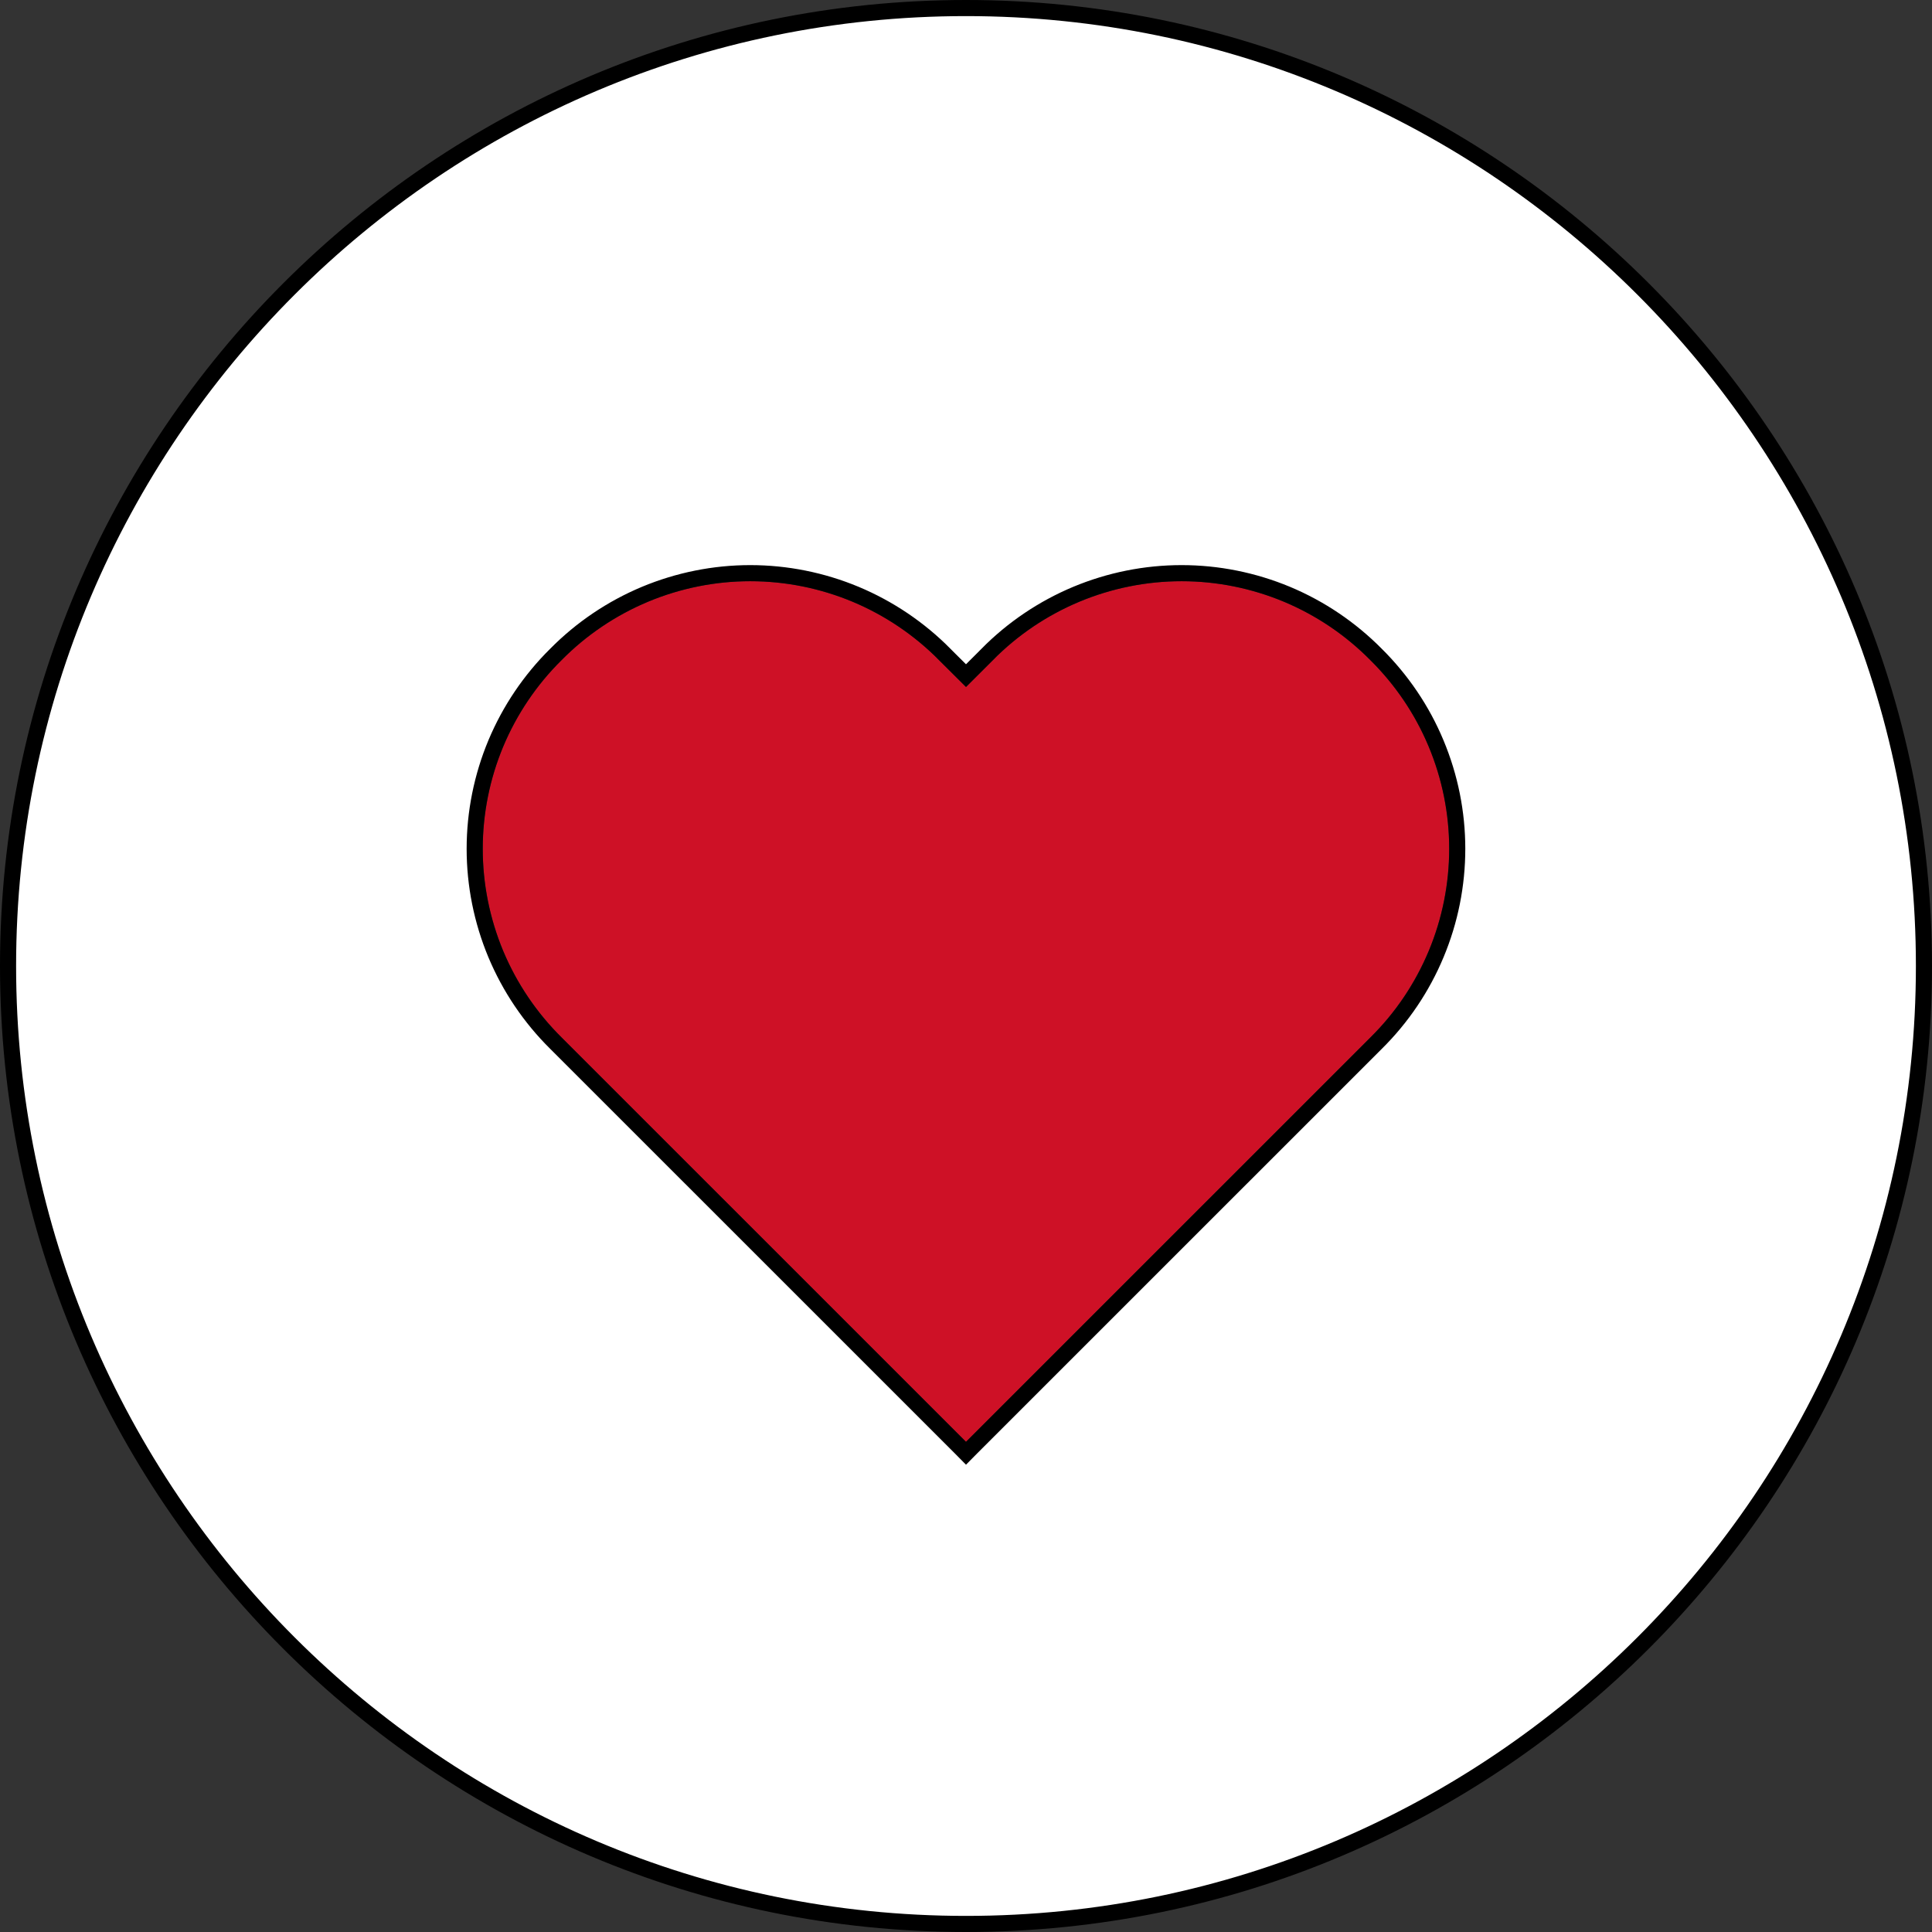 <svg width="30" height="30" viewBox="0 0 30 30" fill="none" xmlns="http://www.w3.org/2000/svg">
<rect x="0" y="0" width="30" height="30" fill="#333333" stroke="none"/>
<path d="M15 22.389L21.279 16.11C21.511 15.881 21.714 15.627 21.884 15.351C21.999 15.165 22.1 14.97 22.185 14.768C22.395 14.264 22.503 13.725 22.503 13.179C22.503 12.634 22.395 12.095 22.185 11.592C22.102 11.393 22.003 11.201 21.89 11.018C21.717 10.739 21.512 10.481 21.277 10.249C21.094 10.064 20.894 9.896 20.68 9.749C20.446 9.589 20.197 9.453 19.936 9.344C19.433 9.134 18.893 9.025 18.348 9.025C17.803 9.025 17.264 9.134 16.761 9.344C16.476 9.463 16.206 9.613 15.956 9.791C15.765 9.928 15.585 10.081 15.419 10.249L15 10.668L14.58 10.249C14.197 9.862 13.741 9.554 13.238 9.344C12.735 9.134 12.195 9.025 11.65 9.025C11.105 9.025 10.565 9.134 10.063 9.344C9.561 9.554 9.104 9.862 8.721 10.249C8.333 10.633 8.025 11.089 7.814 11.592C7.604 12.095 7.496 12.634 7.496 13.18C7.496 13.443 7.521 13.706 7.571 13.963C7.625 14.238 7.706 14.508 7.814 14.768C7.939 15.066 8.099 15.348 8.289 15.608C8.419 15.786 8.563 15.954 8.721 16.11L15 22.389Z" fill="#CE1126"/>
<path d="M14.912 22.477L15 22.566L15.088 22.477L21.367 16.199C21.367 16.199 21.367 16.199 21.367 16.199C21.767 15.804 22.084 15.334 22.3 14.816C22.517 14.297 22.628 13.741 22.628 13.179C22.628 12.618 22.516 12.062 22.299 11.543C22.083 11.025 21.765 10.556 21.366 10.161C20.971 9.762 20.502 9.445 19.984 9.228C19.465 9.012 18.91 8.9 18.348 8.9C17.786 8.9 17.23 9.012 16.712 9.228C16.194 9.445 15.724 9.762 15.33 10.161C15.33 10.162 15.33 10.162 15.33 10.162L15 10.491L14.669 10.162C14.669 10.162 14.669 10.162 14.669 10.161C14.274 9.762 13.804 9.445 13.286 9.228C12.768 9.012 12.212 8.9 11.65 8.9C11.089 8.9 10.533 9.012 10.015 9.228C9.497 9.445 9.027 9.762 8.633 10.161C8.233 10.556 7.916 11.026 7.699 11.544C7.483 12.062 7.371 12.618 7.371 13.18C7.371 13.742 7.483 14.298 7.699 14.816C7.916 15.334 8.233 15.804 8.633 16.199C8.633 16.199 8.633 16.199 8.633 16.199L14.912 22.477ZM0.125 15C0.125 6.798 6.798 0.125 15 0.125C23.202 0.125 29.875 6.798 29.875 15C29.875 23.202 23.202 29.875 15 29.875C6.798 29.875 0.125 23.202 0.125 15Z" fill="white" stroke="black" stroke-width="0.25"/>
</svg>
